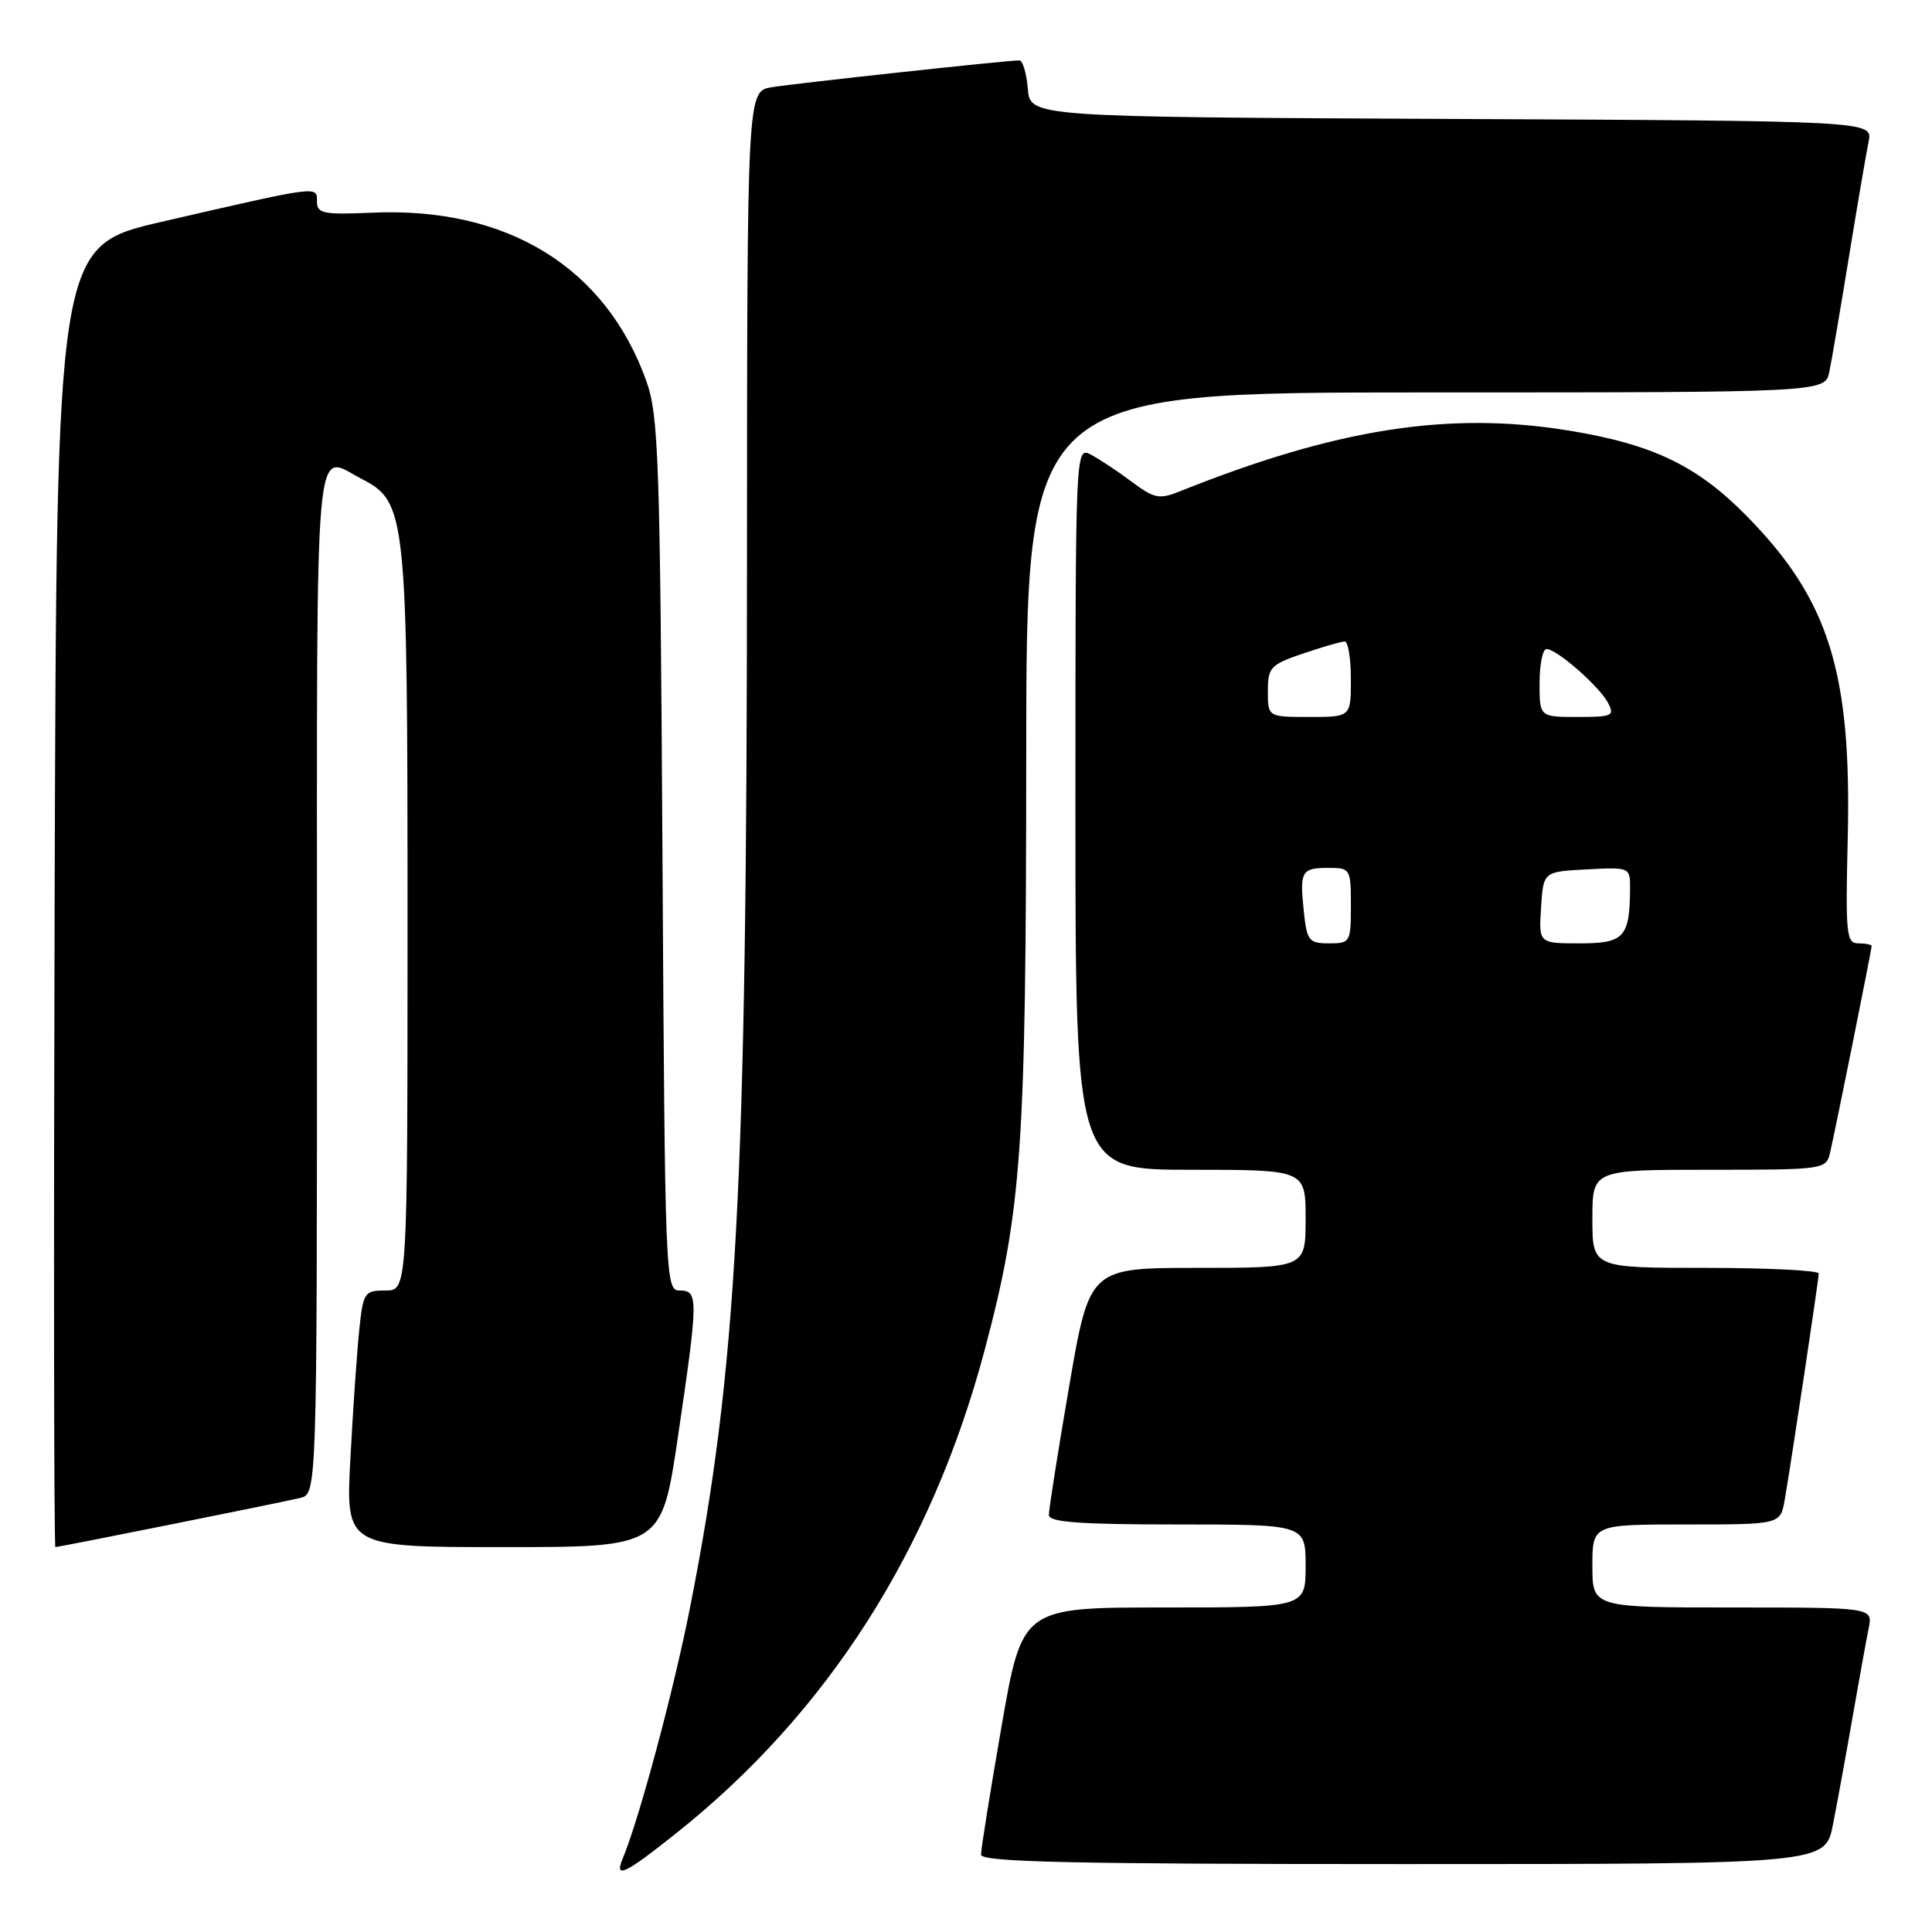 <?xml version="1.0" encoding="UTF-8" standalone="no"?>
<!DOCTYPE svg PUBLIC "-//W3C//DTD SVG 1.1//EN" "http://www.w3.org/Graphics/SVG/1.1/DTD/svg11.dtd" >
<svg xmlns="http://www.w3.org/2000/svg" xmlns:xlink="http://www.w3.org/1999/xlink" version="1.1" viewBox="0 0 256 256">
 <g >
 <path fill="currentColor"
d=" M 89.58 242.93 C 109.64 226.98 123.41 205.40 130.46 178.93 C 135.40 160.38 135.96 152.35 135.98 100.25 C 136.00 52.00 136.00 52.00 188.92 52.00 C 241.84 52.00 241.84 52.00 242.40 49.25 C 242.71 47.74 243.88 40.88 245.00 34.00 C 246.12 27.12 247.29 20.27 247.60 18.76 C 248.16 16.02 248.16 16.02 192.33 15.76 C 136.50 15.50 136.50 15.50 136.19 11.75 C 136.02 9.69 135.51 8.00 135.07 8.00 C 133.43 8.00 105.40 11.04 102.25 11.56 C 99.00 12.09 99.00 12.09 98.98 73.80 C 98.96 157.36 97.66 181.41 91.46 212.88 C 89.29 223.92 84.70 241.03 82.52 246.25 C 81.36 249.02 82.77 248.36 89.58 242.93 Z  M 242.88 241.75 C 243.45 238.86 244.62 232.45 245.48 227.50 C 246.35 222.55 247.30 217.26 247.61 215.75 C 248.16 213.00 248.16 213.00 229.58 213.00 C 211.00 213.00 211.00 213.00 211.00 207.50 C 211.00 202.00 211.00 202.00 223.45 202.00 C 235.91 202.00 235.91 202.00 236.48 198.75 C 237.32 193.94 240.98 169.62 240.99 168.75 C 241.00 168.34 234.25 168.00 226.00 168.00 C 211.00 168.00 211.00 168.00 211.00 161.50 C 211.00 155.00 211.00 155.00 226.48 155.00 C 241.71 155.00 241.97 154.96 242.49 152.75 C 243.16 149.91 248.00 125.85 248.00 125.36 C 248.00 125.16 247.21 125.00 246.25 125.00 C 244.65 125.00 244.53 123.81 244.83 111.26 C 245.37 89.11 242.38 79.52 231.50 68.43 C 224.90 61.69 218.98 58.85 207.79 57.04 C 191.97 54.47 177.09 56.80 156.40 65.08 C 153.59 66.21 152.97 66.08 149.90 63.79 C 148.03 62.39 145.60 60.79 144.50 60.22 C 142.51 59.20 142.50 59.52 142.50 107.10 C 142.50 155.00 142.50 155.00 157.75 155.00 C 173.00 155.00 173.00 155.00 173.00 161.50 C 173.00 168.00 173.00 168.00 158.68 168.00 C 144.36 168.00 144.36 168.00 141.66 183.75 C 140.17 192.41 138.97 200.06 138.98 200.75 C 138.99 201.70 143.08 202.00 156.00 202.00 C 173.00 202.00 173.00 202.00 173.00 207.50 C 173.00 213.00 173.00 213.00 154.22 213.00 C 135.45 213.00 135.45 213.00 132.71 228.75 C 131.21 237.41 129.98 245.06 129.99 245.75 C 130.00 246.73 141.86 247.00 185.93 247.00 C 241.86 247.00 241.86 247.00 242.88 241.75 Z  M 22.59 202.01 C 30.79 200.37 38.51 198.79 39.75 198.49 C 42.00 197.96 42.00 197.96 42.00 129.98 C 42.00 55.24 41.56 60.17 47.93 63.46 C 53.85 66.53 54.00 67.97 54.00 122.02 C 54.00 171.00 54.00 171.00 51.07 171.00 C 48.28 171.00 48.12 171.24 47.60 176.25 C 47.30 179.14 46.77 186.79 46.43 193.25 C 45.80 205.00 45.80 205.00 66.74 205.00 C 87.68 205.00 87.68 205.00 89.85 190.25 C 92.54 171.98 92.55 171.00 90.06 171.00 C 88.16 171.00 88.11 169.63 87.78 113.25 C 87.47 60.75 87.27 55.04 85.64 50.48 C 80.25 35.41 67.20 27.39 49.34 28.18 C 42.82 28.46 42.00 28.30 42.00 26.70 C 42.00 24.61 42.42 24.55 21.50 29.37 C 7.50 32.59 7.50 32.59 7.24 118.79 C 7.10 166.21 7.15 205.00 7.34 205.00 C 7.53 205.00 14.40 203.66 22.59 202.01 Z  M 172.76 120.75 C 172.20 115.43 172.44 115.00 176.06 115.00 C 178.92 115.00 179.00 115.13 179.00 120.00 C 179.00 124.85 178.91 125.00 176.11 125.00 C 173.44 125.00 173.17 124.67 172.76 120.75 Z  M 204.20 120.25 C 204.50 115.50 204.50 115.50 210.25 115.20 C 215.96 114.90 216.00 114.92 215.99 117.70 C 215.95 124.20 215.23 125.00 209.33 125.00 C 203.89 125.00 203.89 125.00 204.20 120.25 Z  M 168.00 91.59 C 168.00 88.43 168.33 88.07 172.68 86.59 C 175.25 85.72 177.73 85.00 178.18 85.00 C 178.63 85.00 179.00 87.25 179.00 90.00 C 179.00 95.00 179.00 95.00 173.50 95.00 C 168.00 95.00 168.00 95.00 168.00 91.59 Z  M 204.00 90.50 C 204.00 88.03 204.42 86.00 204.92 86.00 C 206.27 86.00 211.88 90.90 213.06 93.11 C 213.99 94.85 213.66 95.00 209.04 95.00 C 204.00 95.00 204.00 95.00 204.00 90.50 Z "/>
</g>
</svg>